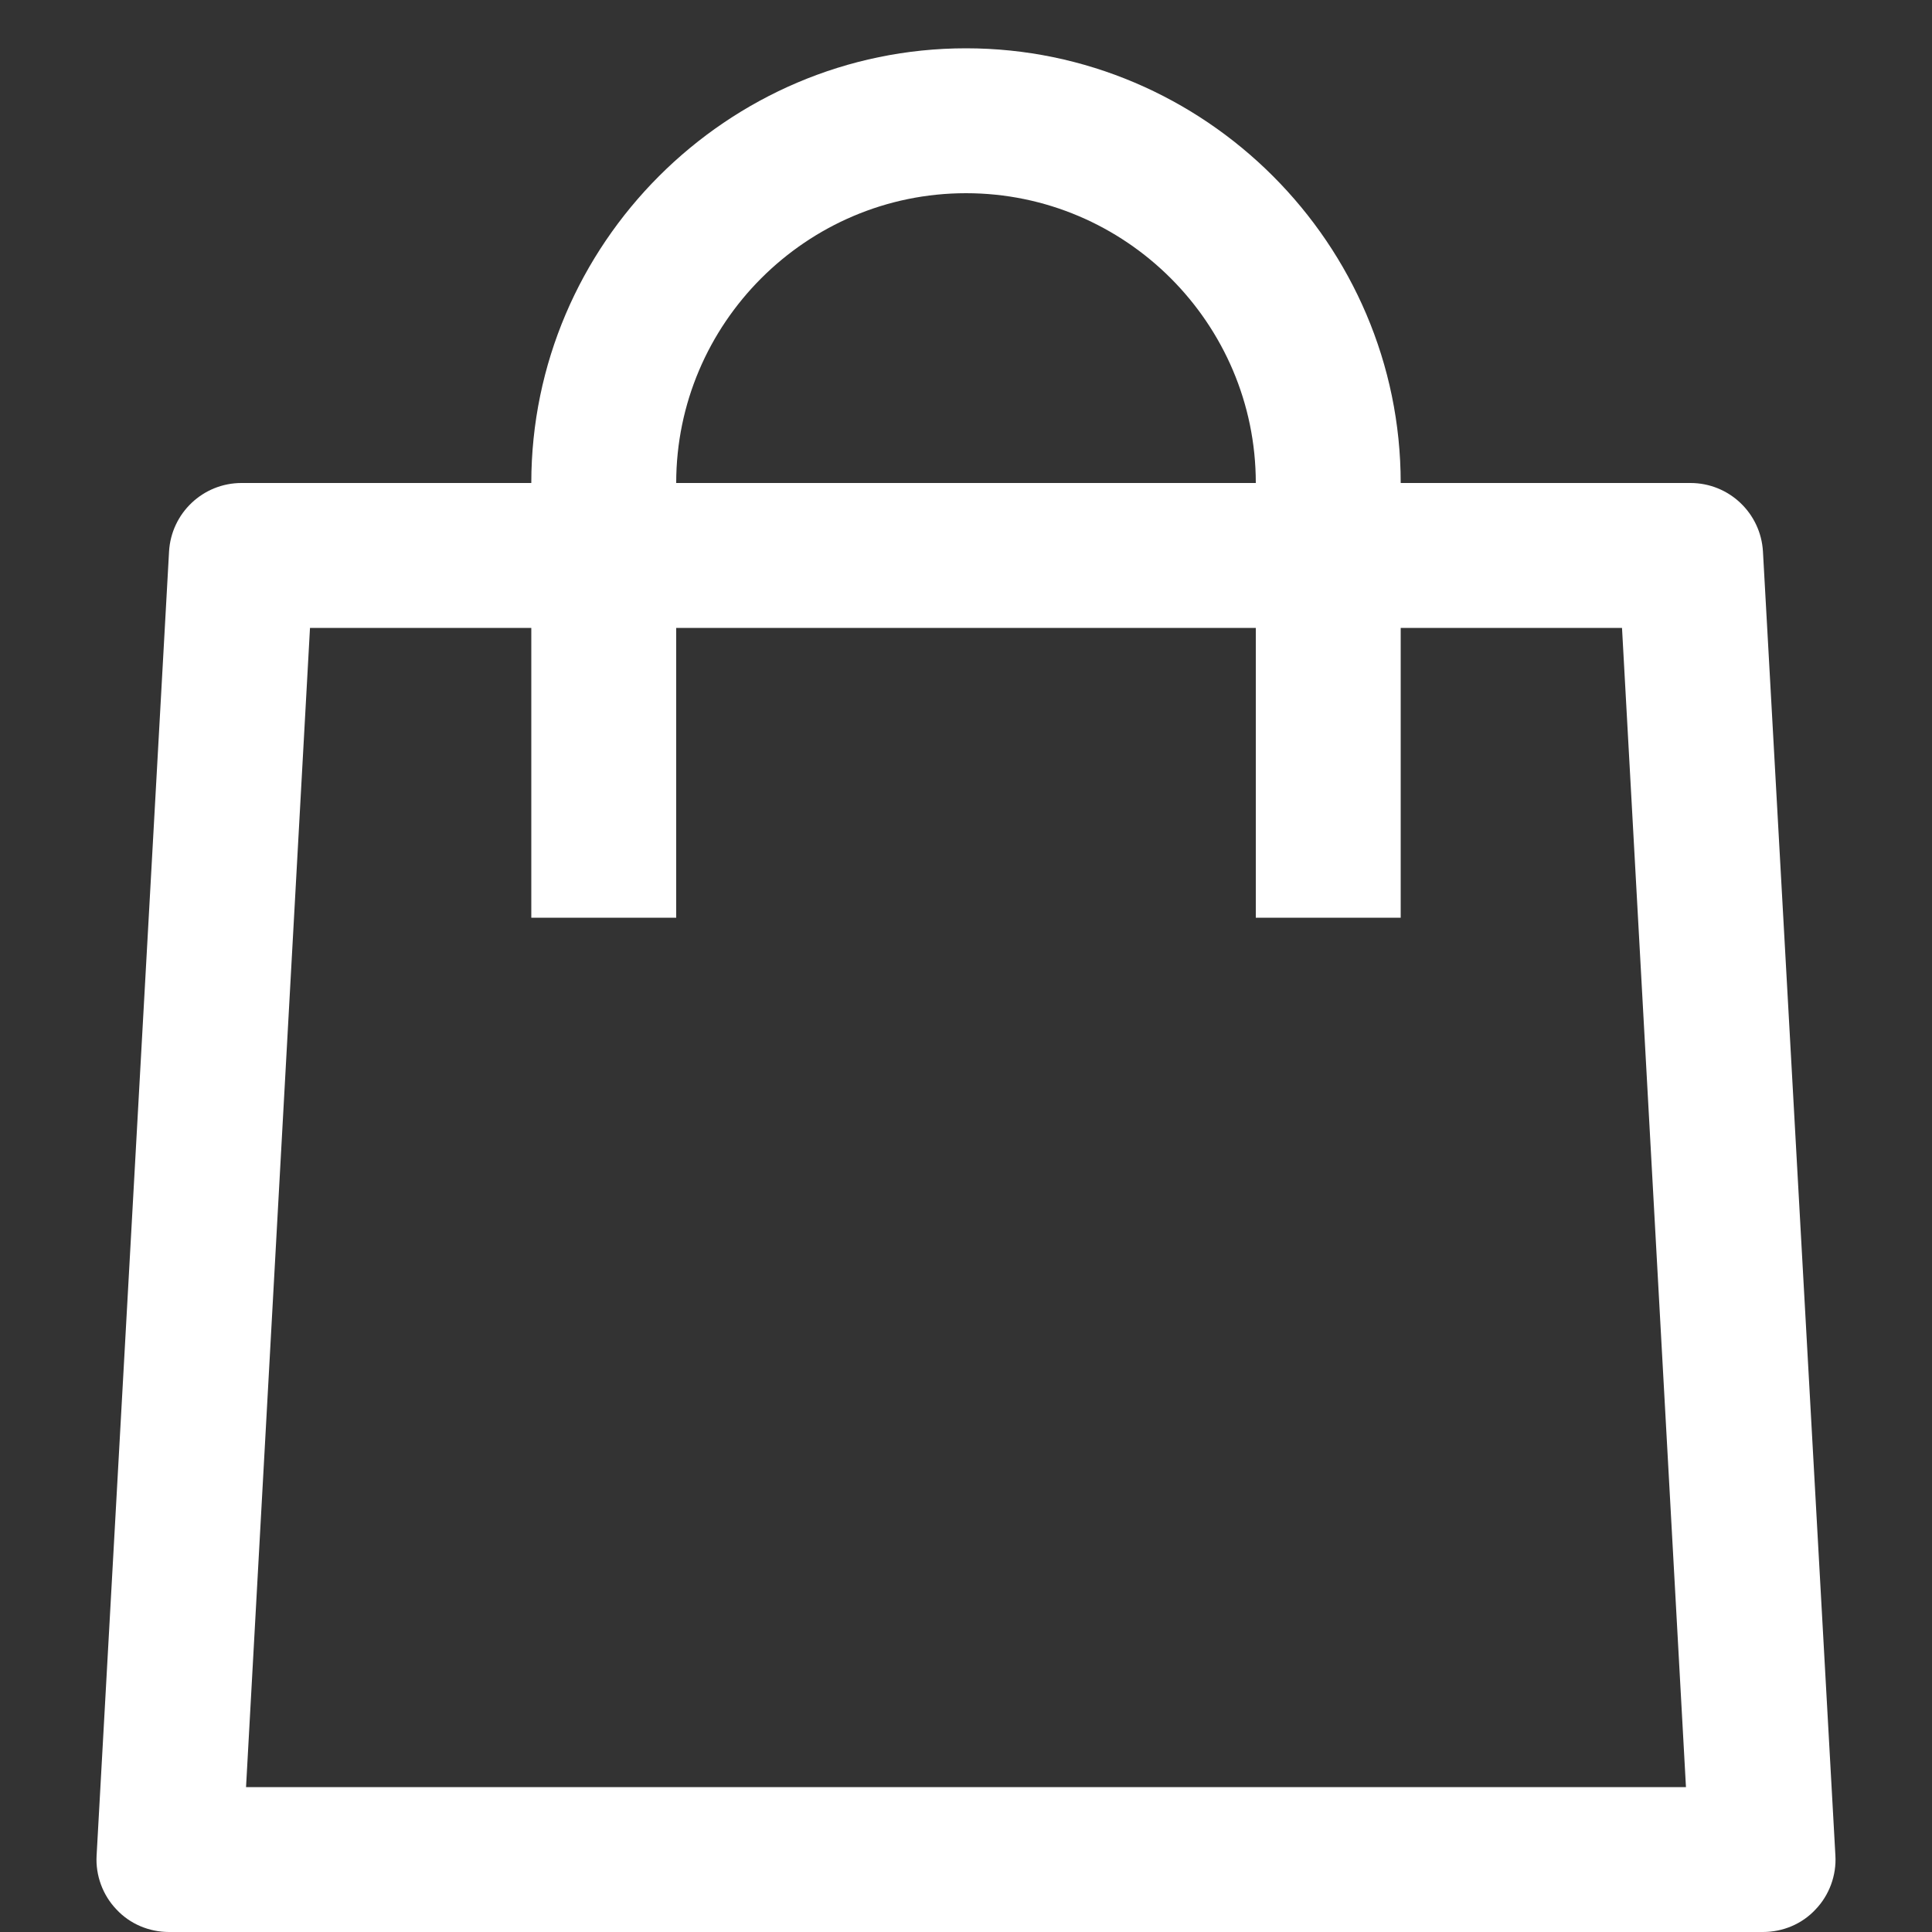 <svg width="20" height="20" viewBox="0 0 20 20" fill="none" xmlns="http://www.w3.org/2000/svg">
<rect x="0" y="0" width="20" height="20" fill="#333333" stroke="none"/>
<path d="M10 0.5C7.527 0.5 5.5 2.527 5.5 5H2.5C2.102 5 1.773 5.311 1.75 5.709L1 19.209C0.988 19.414 1.064 19.619 1.205 19.766C1.346 19.918 1.545 20 1.75 20H18.25C18.455 20 18.654 19.918 18.795 19.766C18.936 19.619 19.012 19.414 19 19.209L18.25 5.709C18.227 5.311 17.898 5 17.5 5H14.5C14.5 2.527 12.473 0.5 10 0.5ZM10 2C11.652 2 13 3.348 13 5H7C7 3.348 8.348 2 10 2ZM3.209 6.5H5.5V9.5H7V6.5H13V9.5H14.5V6.5H16.791L17.453 18.5H2.547L3.209 6.5Z" fill="white"/>
</svg>
